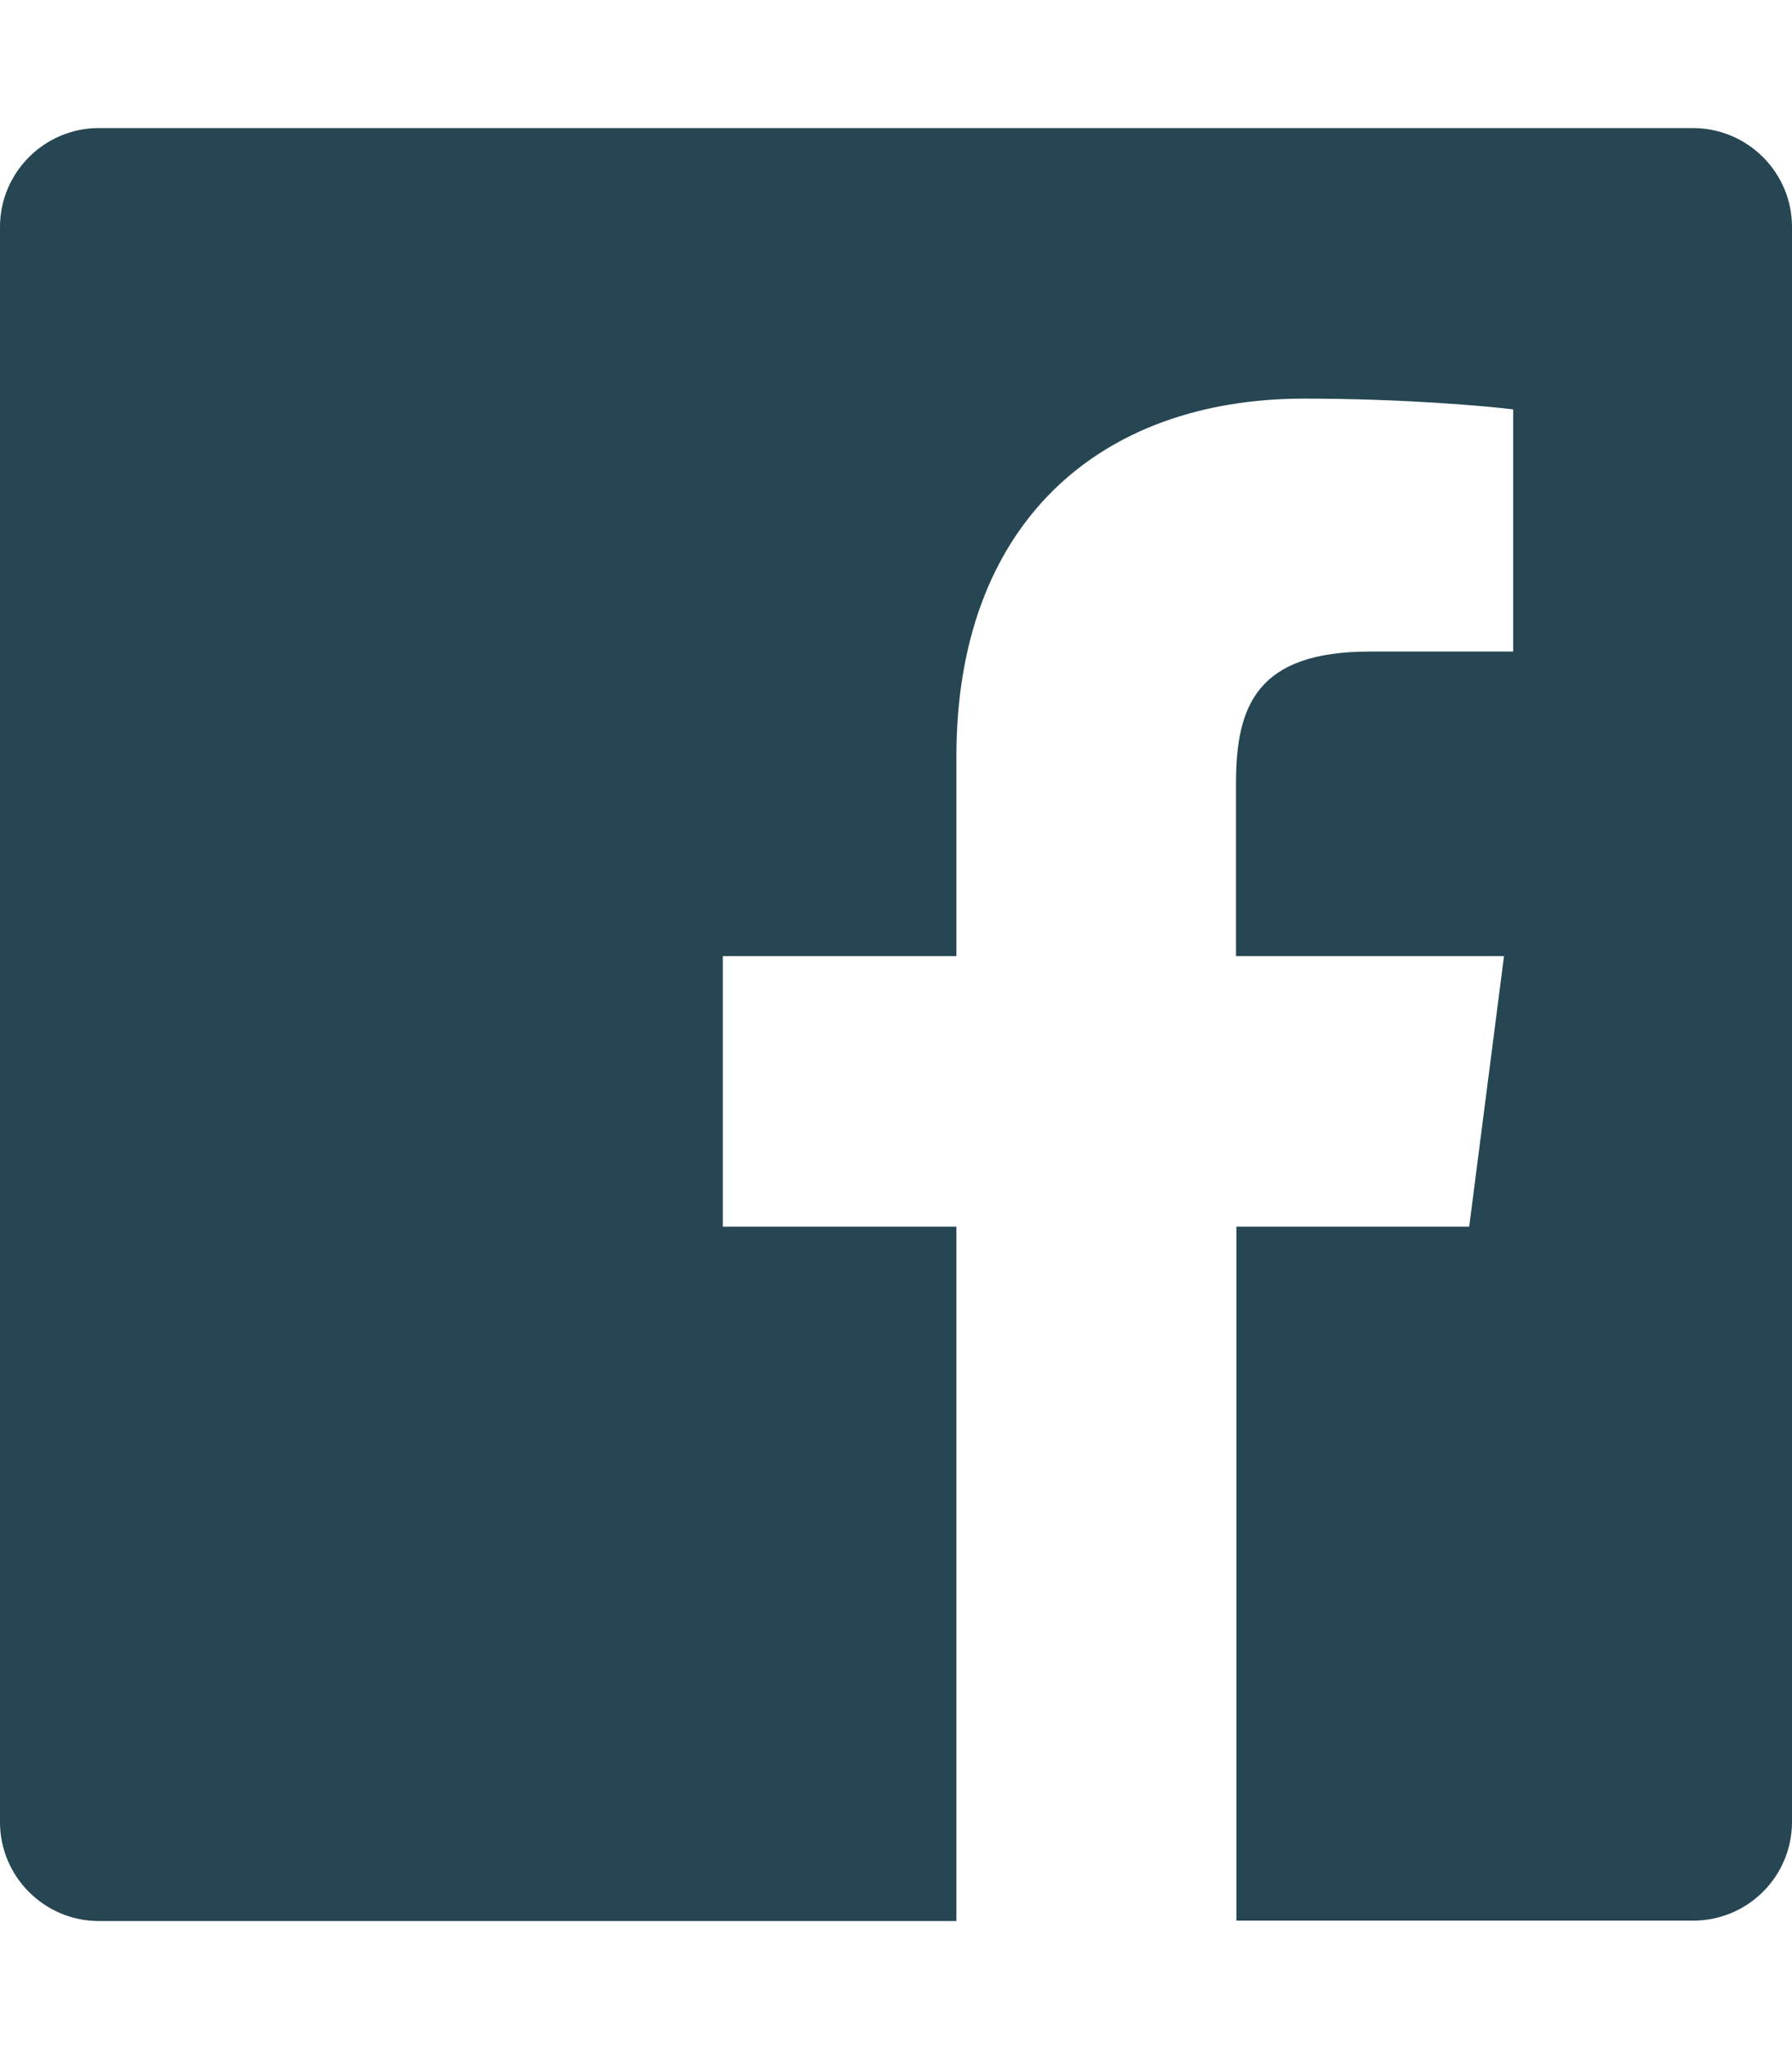 <svg xmlns="http://www.w3.org/2000/svg" viewBox="0 0 448 512"><g fill="#264653"><path d="M448 56.7v398.5c0 13.7-11.1 24.7-24.7 24.7H309.1V306.5h58.2l8.7-67.6h-67v-43.2c0-19.6 5.4-32.9 33.5-32.9h35.8v-60.5c-6.2-.8-27.4-2.7-52.2-2.7-51.6 0-87 31.5-87 89.4v49.9h-58.4v67.6h58.4V480H24.7C11.1 480 0 468.9 0 455.3V56.7C0 43.1 11.1 32 24.7 32h398.5c13.7 0 24.8 11.1 24.8 24.7z"/></g></svg>